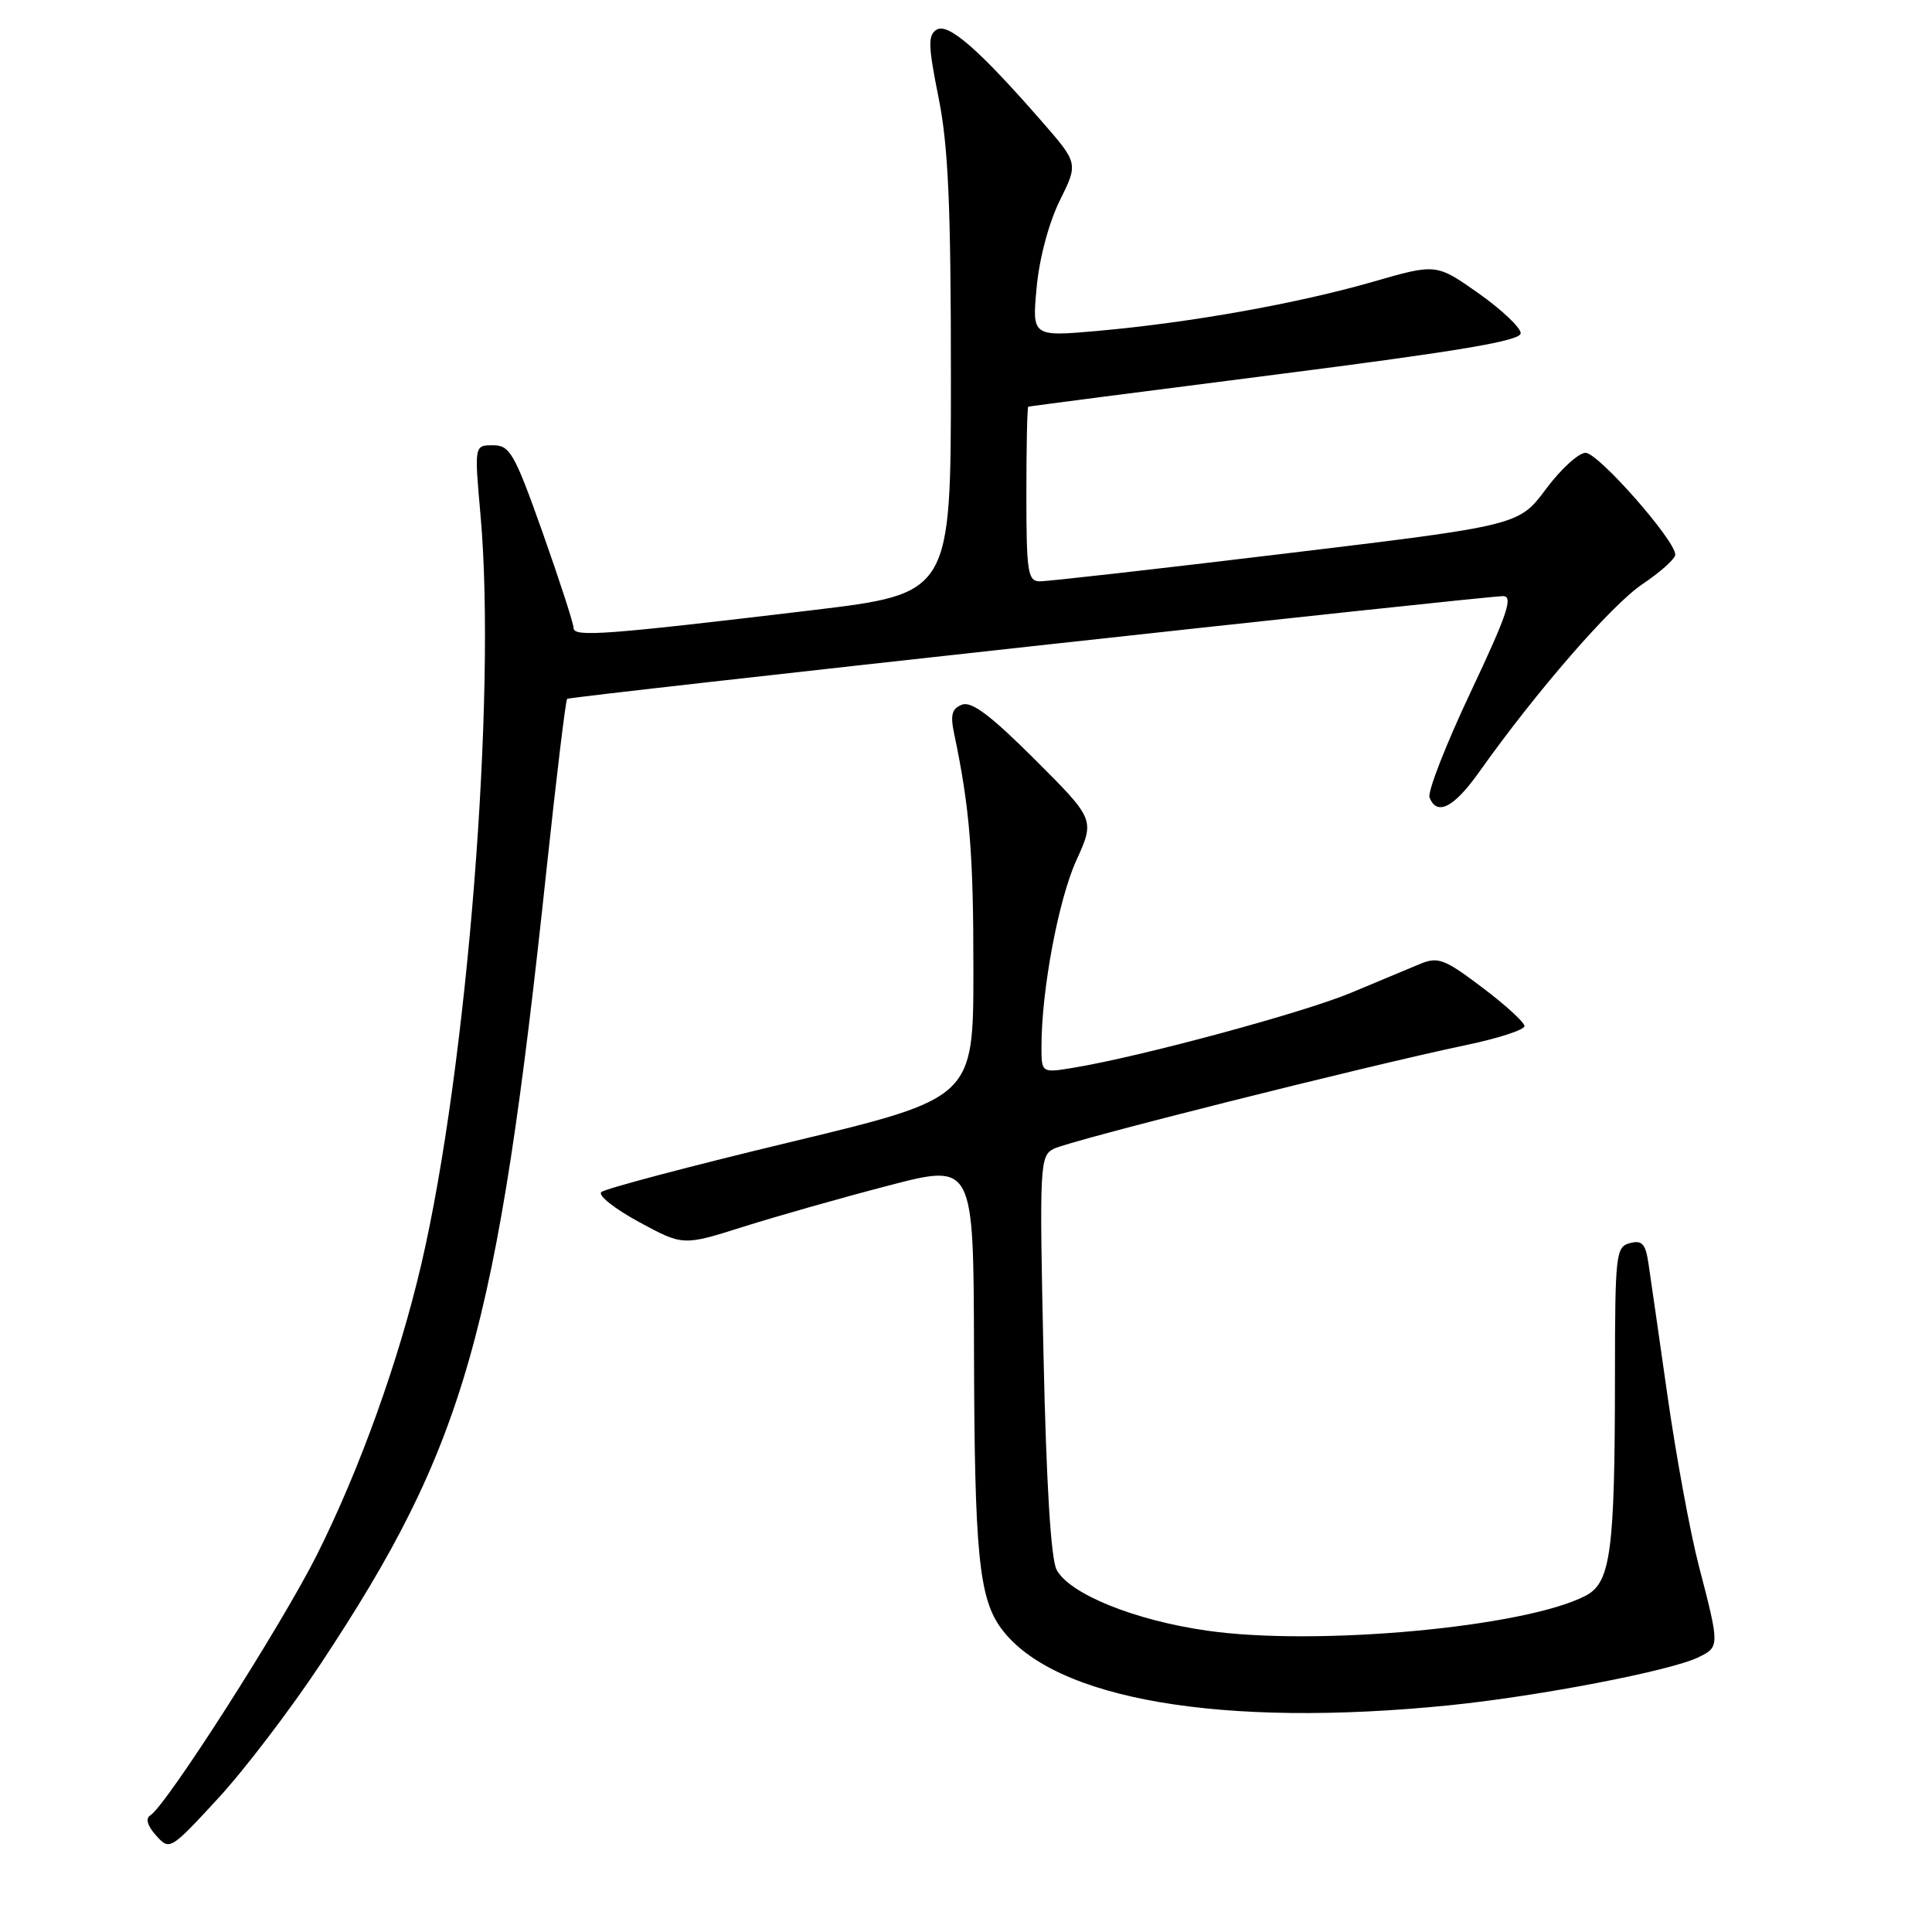 <?xml version="1.0" encoding="UTF-8" standalone="no"?>
<!DOCTYPE svg PUBLIC "-//W3C//DTD SVG 1.1//EN" "http://www.w3.org/Graphics/SVG/1.1/DTD/svg11.dtd" >
<svg xmlns="http://www.w3.org/2000/svg" xmlns:xlink="http://www.w3.org/1999/xlink" version="1.1" viewBox="0 0 256 256">
 <g >
 <path fill="currentColor"
d=" M 42.47 220.50 C 61.67 191.50 65.87 176.72 72.42 115.18 C 73.73 102.91 74.96 92.75 75.15 92.60 C 75.57 92.27 196.79 78.97 199.18 78.99 C 200.54 79.00 199.70 81.47 194.89 91.66 C 191.60 98.62 189.14 104.92 189.42 105.66 C 190.39 108.18 192.66 107.01 196.03 102.25 C 203.56 91.63 213.54 80.15 217.62 77.41 C 220.01 75.81 221.97 74.05 221.98 73.50 C 222.02 71.63 211.78 60.00 210.10 60.00 C 209.18 60.00 206.81 62.16 204.84 64.81 C 201.25 69.62 201.25 69.62 170.37 73.34 C 153.39 75.39 138.71 77.05 137.75 77.03 C 136.19 77.00 136.00 75.77 136.00 65.50 C 136.00 59.17 136.11 53.95 136.25 53.89 C 136.39 53.83 151.12 51.92 169.00 49.64 C 193.49 46.51 201.50 45.16 201.50 44.15 C 201.50 43.41 198.98 41.03 195.91 38.86 C 190.31 34.92 190.31 34.92 181.91 37.34 C 171.90 40.22 157.85 42.73 145.62 43.83 C 136.75 44.62 136.75 44.62 137.36 38.09 C 137.71 34.25 138.98 29.51 140.42 26.59 C 142.88 21.63 142.88 21.63 138.02 16.06 C 129.73 6.56 125.64 2.99 124.11 3.93 C 122.94 4.66 122.98 6.03 124.36 12.91 C 125.65 19.32 126.00 27.14 126.00 49.85 C 126.00 78.65 126.00 78.65 107.59 80.86 C 80.13 84.14 76.00 84.45 76.00 83.21 C 76.00 82.62 74.15 76.93 71.90 70.56 C 68.16 60.04 67.57 59.00 65.32 59.00 C 62.85 59.00 62.85 59.00 63.67 68.25 C 65.81 92.15 61.91 141.42 55.83 167.50 C 52.86 180.25 47.66 194.72 41.99 206.03 C 37.27 215.42 22.05 239.23 19.91 240.55 C 19.25 240.96 19.53 241.93 20.68 243.21 C 22.48 245.21 22.56 245.16 28.84 238.36 C 32.33 234.59 38.46 226.55 42.47 220.50 Z  M 192.14 225.95 C 203.91 224.75 221.28 221.41 225.00 219.62 C 227.88 218.23 227.88 218.16 225.11 207.50 C 223.96 203.10 222.10 192.97 220.96 185.00 C 219.82 177.03 218.68 169.08 218.42 167.35 C 218.04 164.80 217.57 164.30 215.97 164.72 C 214.11 165.21 214.00 166.15 213.99 182.37 C 213.98 205.67 213.43 209.73 210.07 211.46 C 202.03 215.62 174.46 218.16 159.94 216.07 C 150.33 214.70 141.72 211.21 140.01 208.01 C 139.25 206.60 138.64 196.58 138.27 179.53 C 137.72 154.39 137.78 153.19 139.60 152.23 C 141.61 151.17 181.08 141.24 194.25 138.48 C 198.51 137.59 202.00 136.46 202.00 135.96 C 202.00 135.47 199.49 133.17 196.41 130.85 C 191.40 127.06 190.55 126.74 188.16 127.73 C 186.70 128.34 182.58 130.06 179.01 131.55 C 172.75 134.18 151.03 140.04 142.25 141.48 C 138.00 142.18 138.00 142.18 138.00 138.66 C 138.00 131.23 140.24 119.27 142.60 114.05 C 145.08 108.59 145.08 108.59 137.14 100.65 C 131.29 94.81 128.74 92.89 127.48 93.37 C 126.12 93.89 125.90 94.72 126.44 97.27 C 128.49 107.03 128.99 113.10 128.98 128.50 C 128.98 145.50 128.98 145.50 104.74 151.33 C 91.41 154.53 80.13 157.52 79.67 157.96 C 79.21 158.40 81.46 160.18 84.67 161.92 C 90.50 165.08 90.50 165.08 98.50 162.55 C 102.90 161.16 111.56 158.70 117.75 157.09 C 129.00 154.16 129.00 154.16 129.06 178.83 C 129.12 205.88 129.71 211.78 132.69 215.81 C 139.66 225.21 161.97 229.01 192.14 225.95 Z "/>
</g>
</svg>